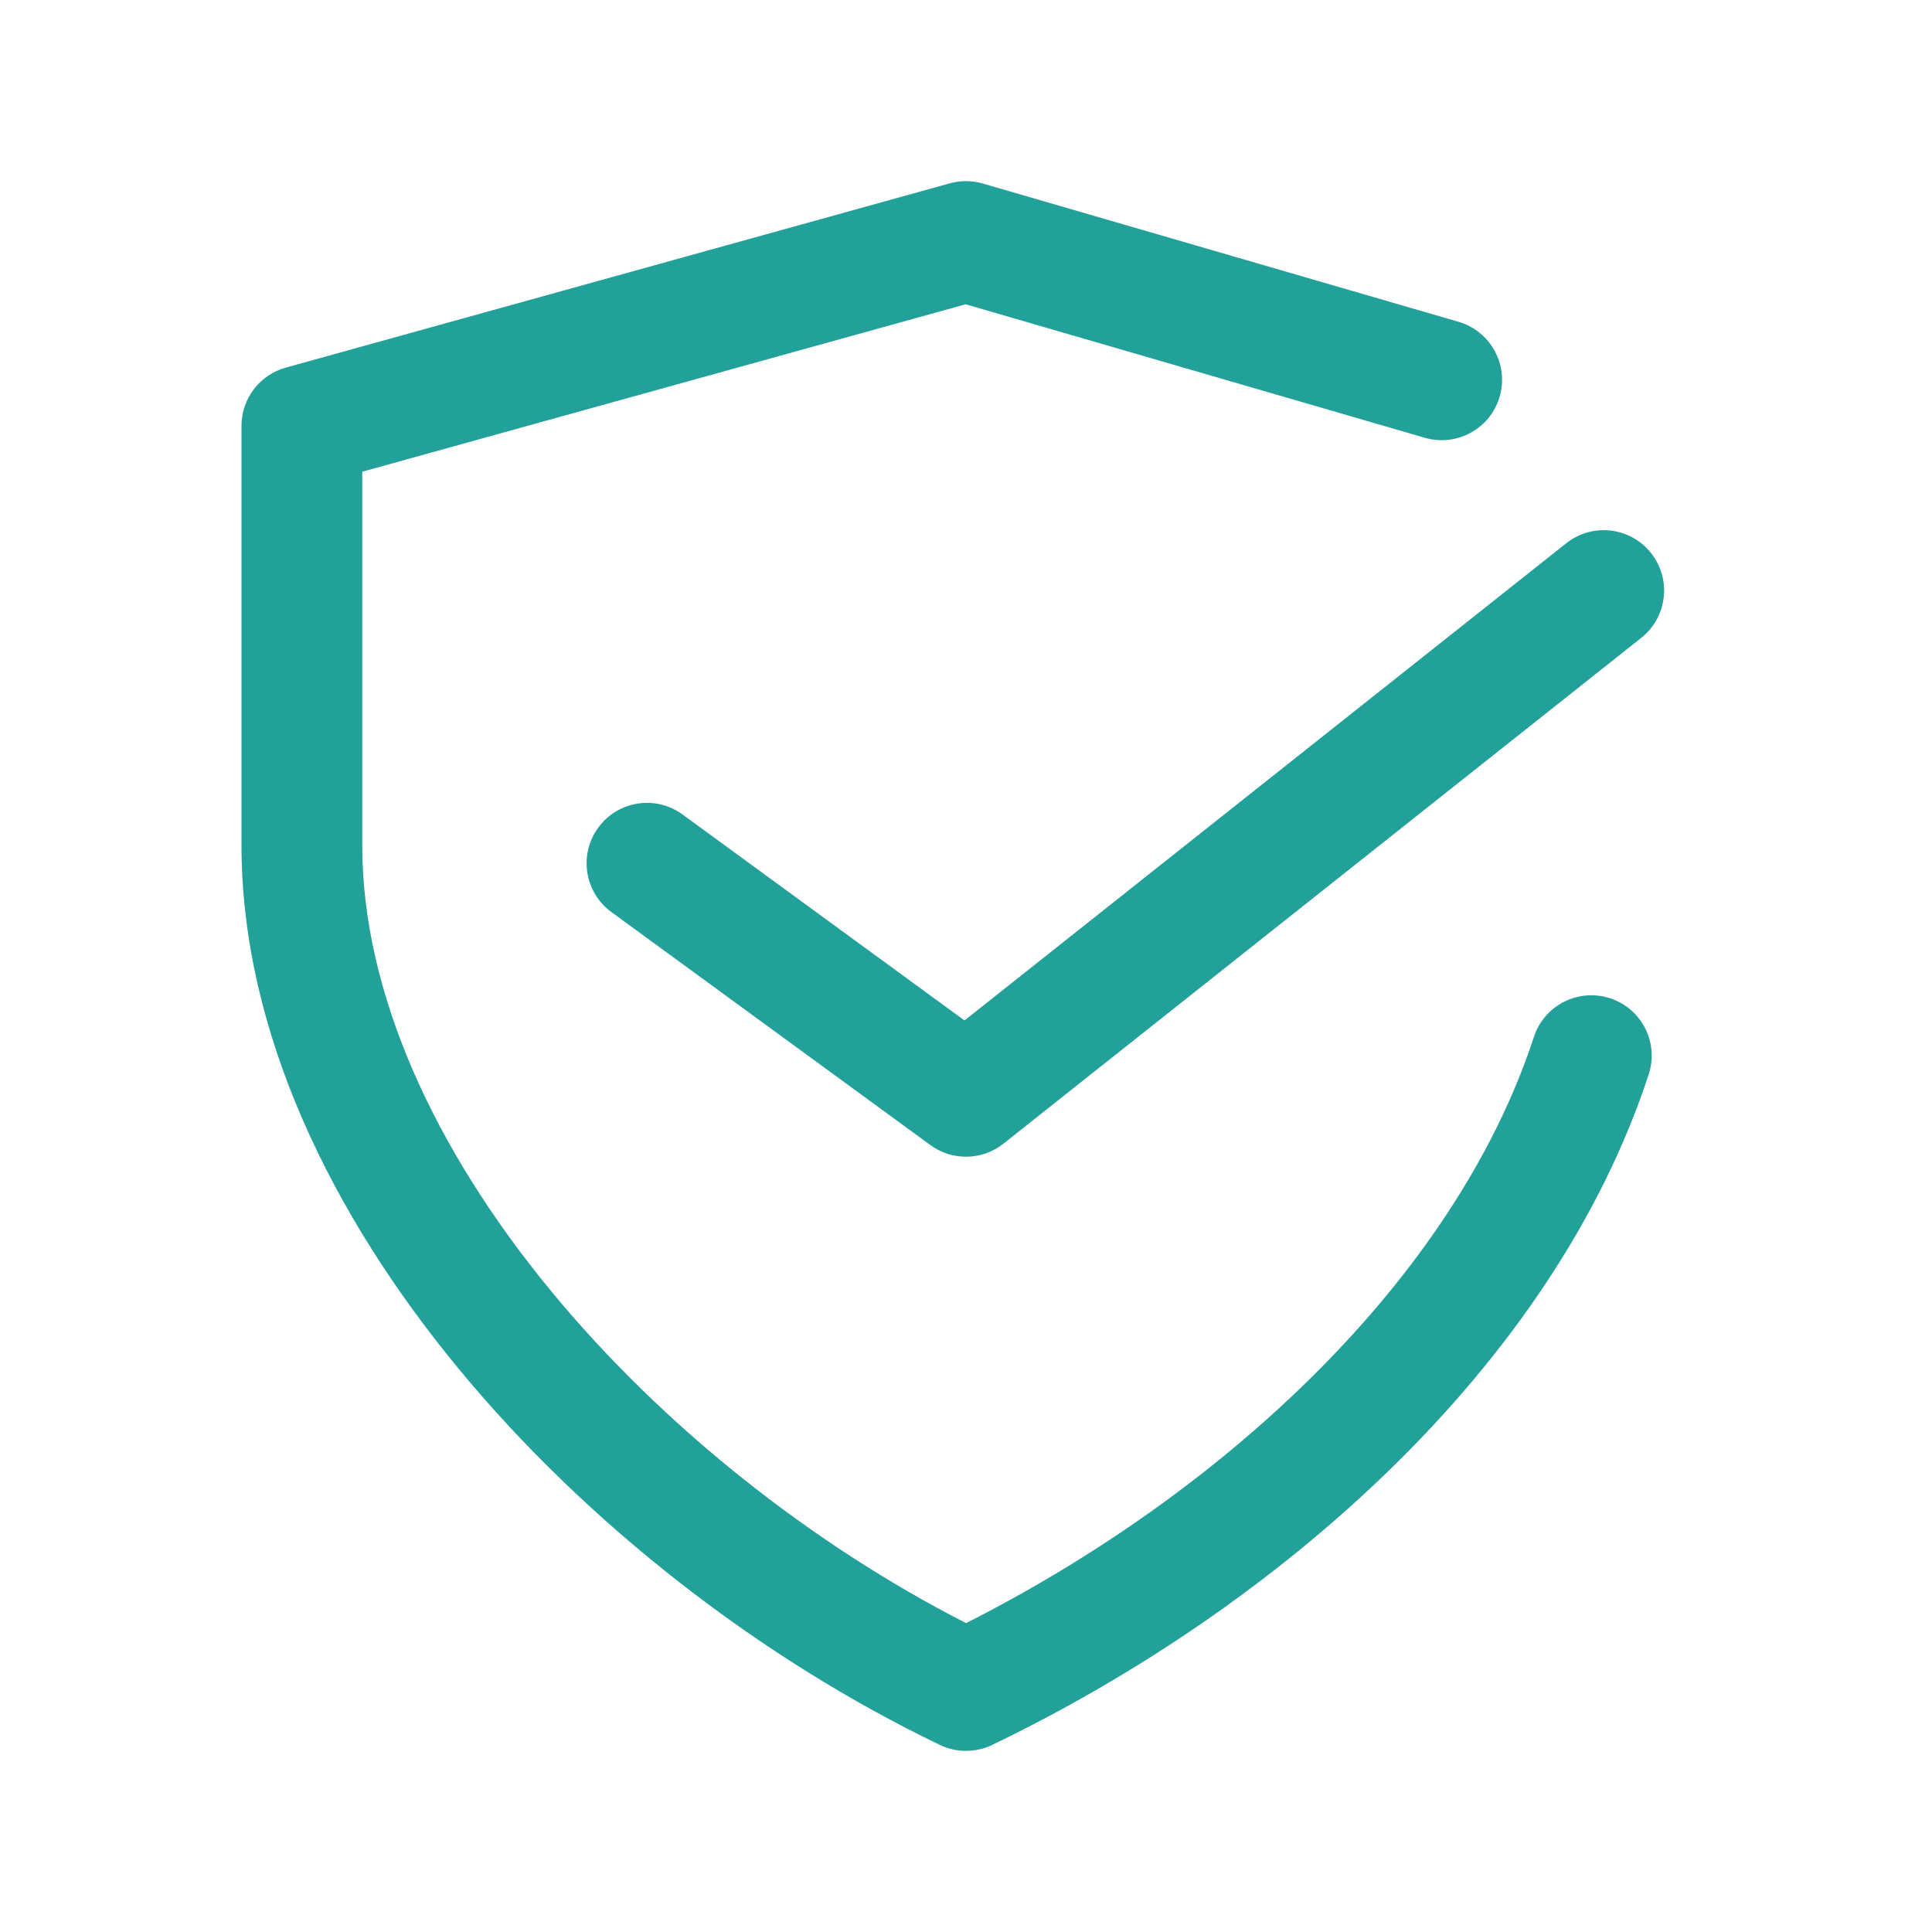 <svg width="32" height="32" viewBox="0 0 32 32" fill="none" xmlns="http://www.w3.org/2000/svg">
<path d="M16.279 3.04C16.101 2.988 15.912 2.987 15.733 3.036L4.733 6.089C4.3 6.209 4 6.603 4 7.053V14.024L4 14.037C4.012 17.089 5.482 20.11 7.599 22.674C9.734 25.26 12.6 27.474 15.566 28.901C15.84 29.033 16.16 29.033 16.434 28.901C21.161 26.626 25.715 22.651 27.307 17.797C27.48 17.272 27.194 16.707 26.669 16.535C26.144 16.363 25.579 16.648 25.407 17.173C24.092 21.182 20.282 24.717 16.001 26.884C13.443 25.576 10.984 23.632 9.142 21.401C7.187 19.034 6 16.436 6 14V7.813L15.994 5.04L23.6 7.251C24.13 7.405 24.685 7.1 24.839 6.57C24.993 6.04 24.688 5.485 24.158 5.33L16.279 3.04Z" fill="#21A19A"/>
<path d="M27.184 10.565C27.617 10.222 27.69 9.593 27.346 9.16C27.003 8.727 26.374 8.655 25.942 8.998L15.975 16.902L11.306 13.491C10.86 13.165 10.235 13.262 9.909 13.708C9.583 14.154 9.68 14.78 10.126 15.106L15.41 18.966C15.773 19.232 16.269 19.222 16.621 18.942L27.184 10.565Z" fill="#21A19A"/>
</svg>
